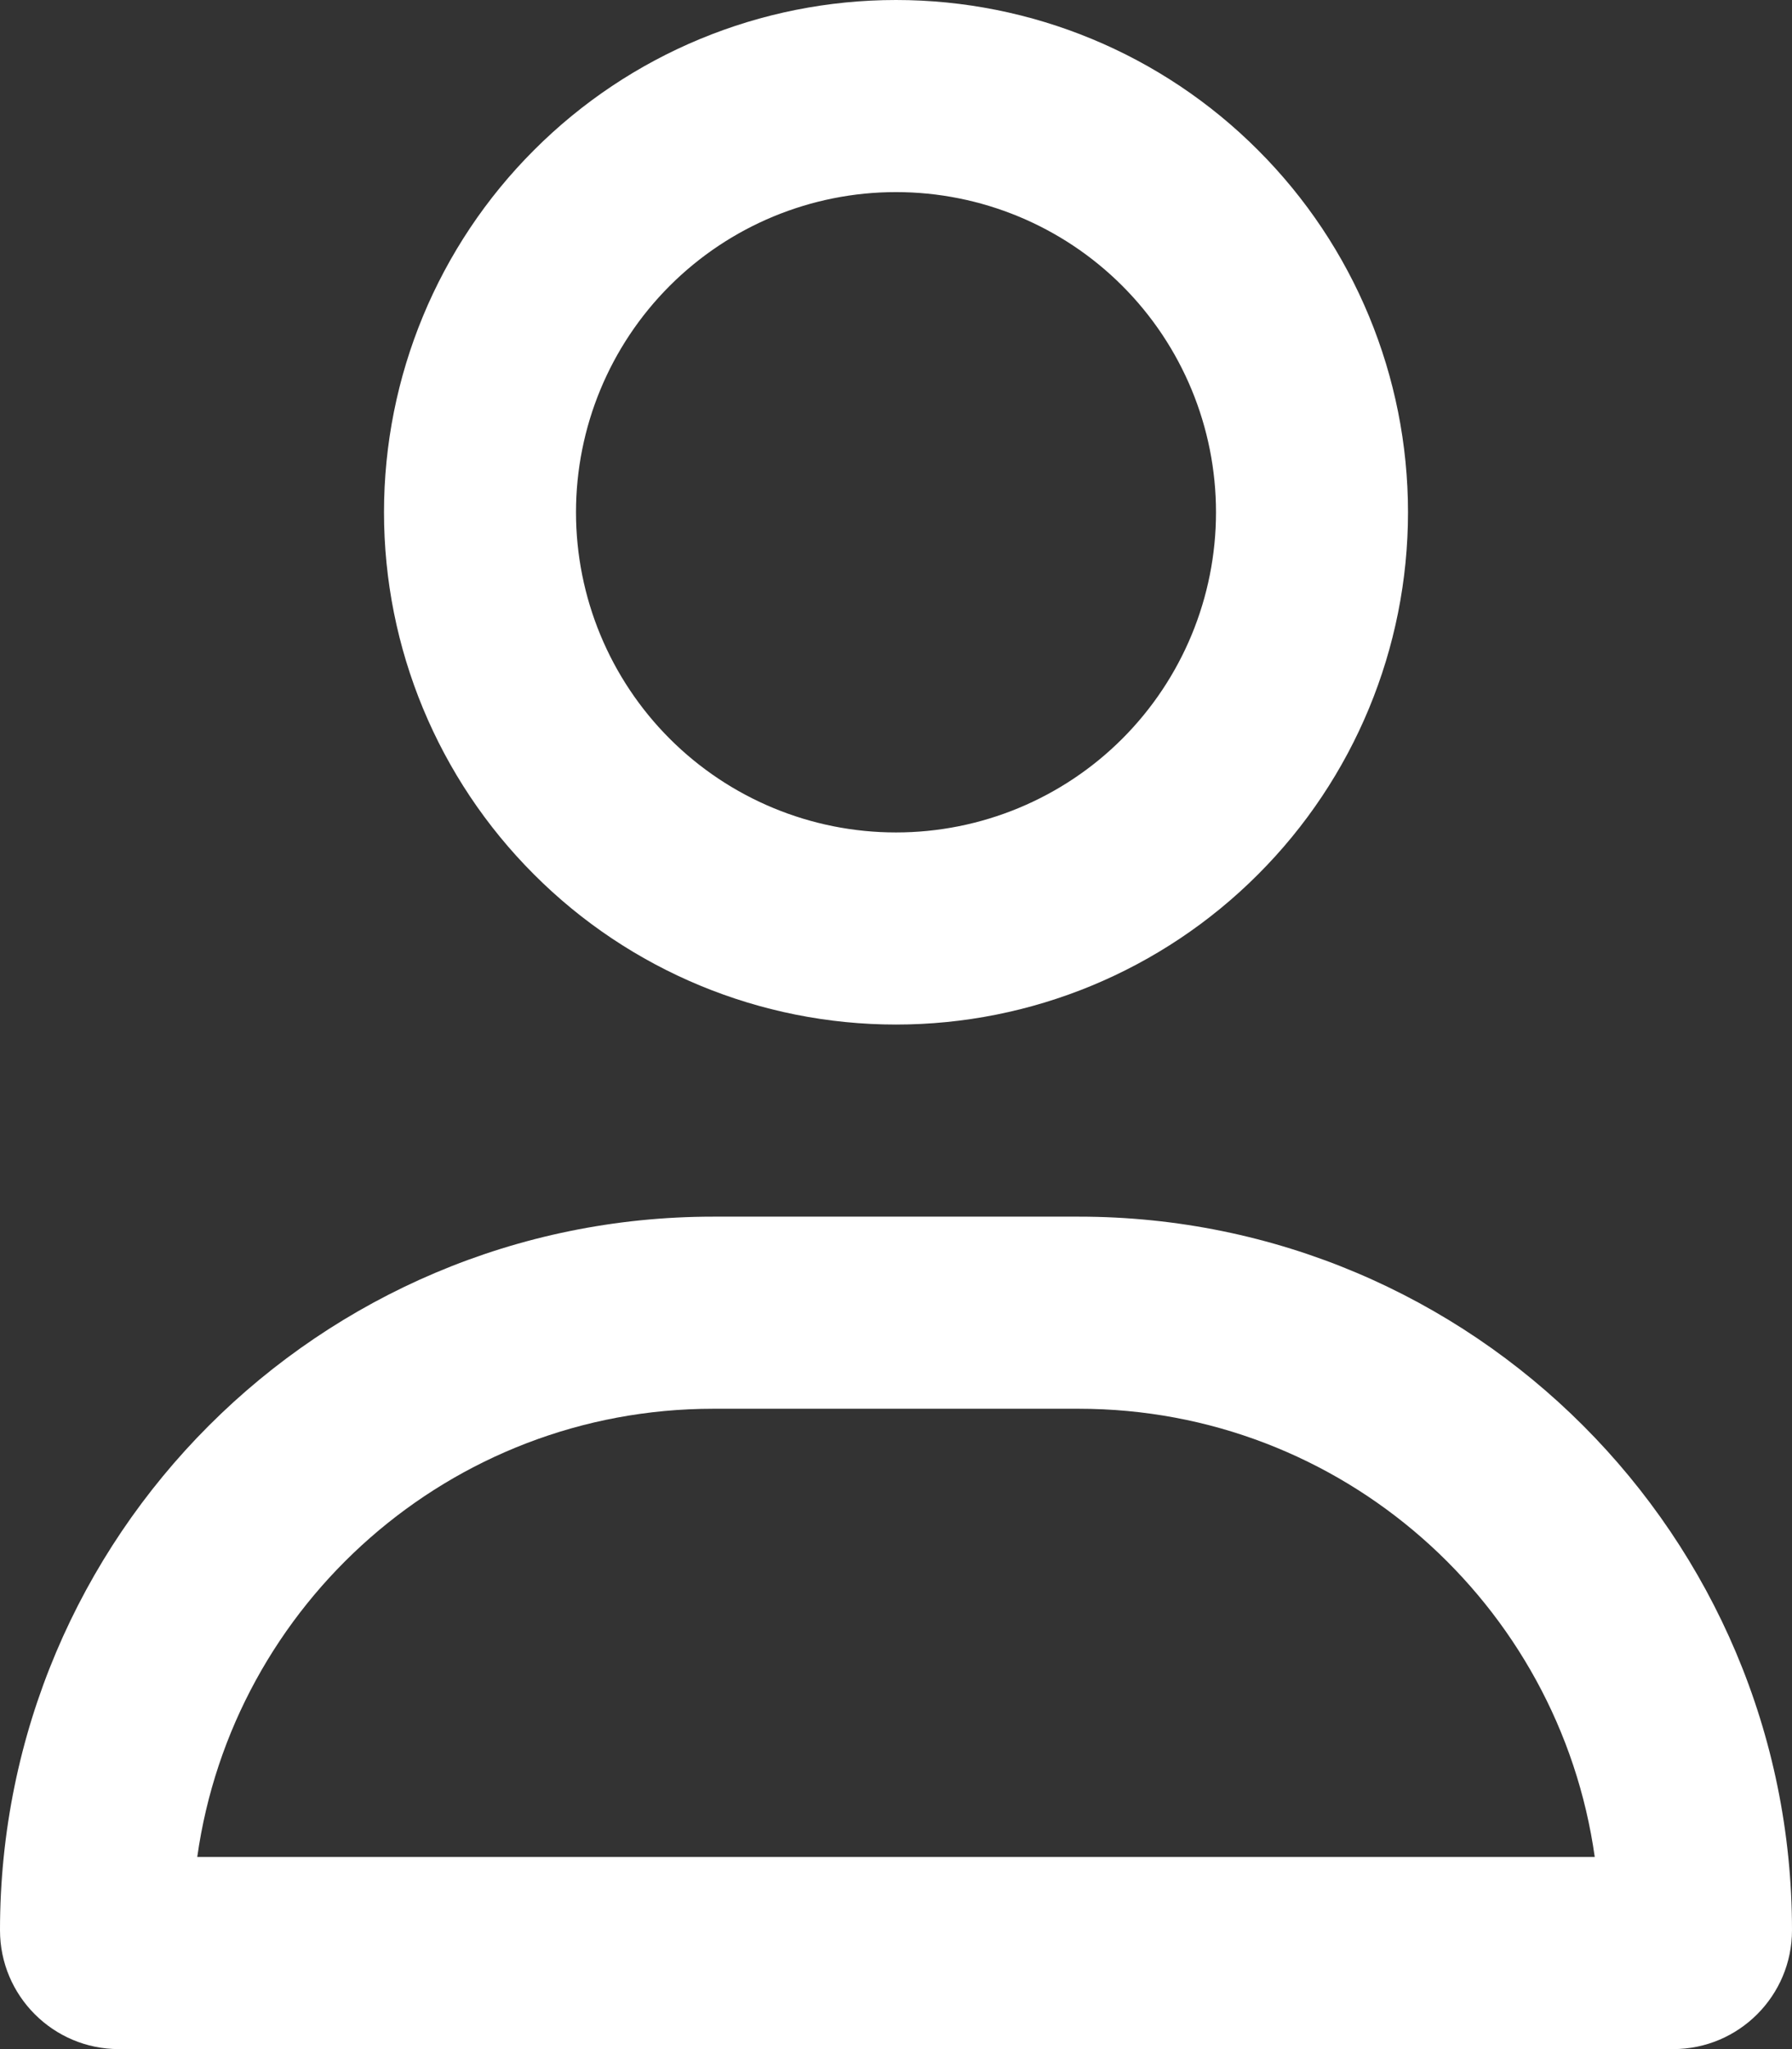 <svg width="14" height="16" viewBox="0 0 14 16" fill="none" xmlns="http://www.w3.org/2000/svg">
<rect x="0" y="0" width="14" height="16" fill="#333333" stroke="none"/>
<g clip-path="url(#clip0_29_231)">
<path d="M9.5 4C9.5 3.337 9.237 2.701 8.768 2.232C8.299 1.763 7.663 1.5 7 1.5C6.337 1.5 5.701 1.763 5.232 2.232C4.763 2.701 4.5 3.337 4.5 4C4.5 4.663 4.763 5.299 5.232 5.768C5.701 6.237 6.337 6.5 7 6.5C7.663 6.5 8.299 6.237 8.768 5.768C9.237 5.299 9.5 4.663 9.5 4ZM3 4C3 2.939 3.421 1.922 4.172 1.172C4.922 0.421 5.939 0 7 0C8.061 0 9.078 0.421 9.828 1.172C10.579 1.922 11 2.939 11 4C11 5.061 10.579 6.078 9.828 6.828C9.078 7.579 8.061 8 7 8C5.939 8 4.922 7.579 4.172 6.828C3.421 6.078 3 5.061 3 4ZM1.541 14.5H12.459C12.181 12.522 10.481 11 8.428 11H5.572C3.519 11 1.819 12.522 1.541 14.5ZM0 15.072C0 11.994 2.494 9.5 5.572 9.5H8.428C11.506 9.5 14 11.994 14 15.072C14 15.584 13.584 16 13.072 16H0.928C0.416 16 0 15.584 0 15.072Z" fill="white"/>
</g>
<defs>
<clipPath id="clip0_29_231">
<path d="M0 0H14V16H0V0Z" fill="white"/>
</clipPath>
</defs>
</svg>
